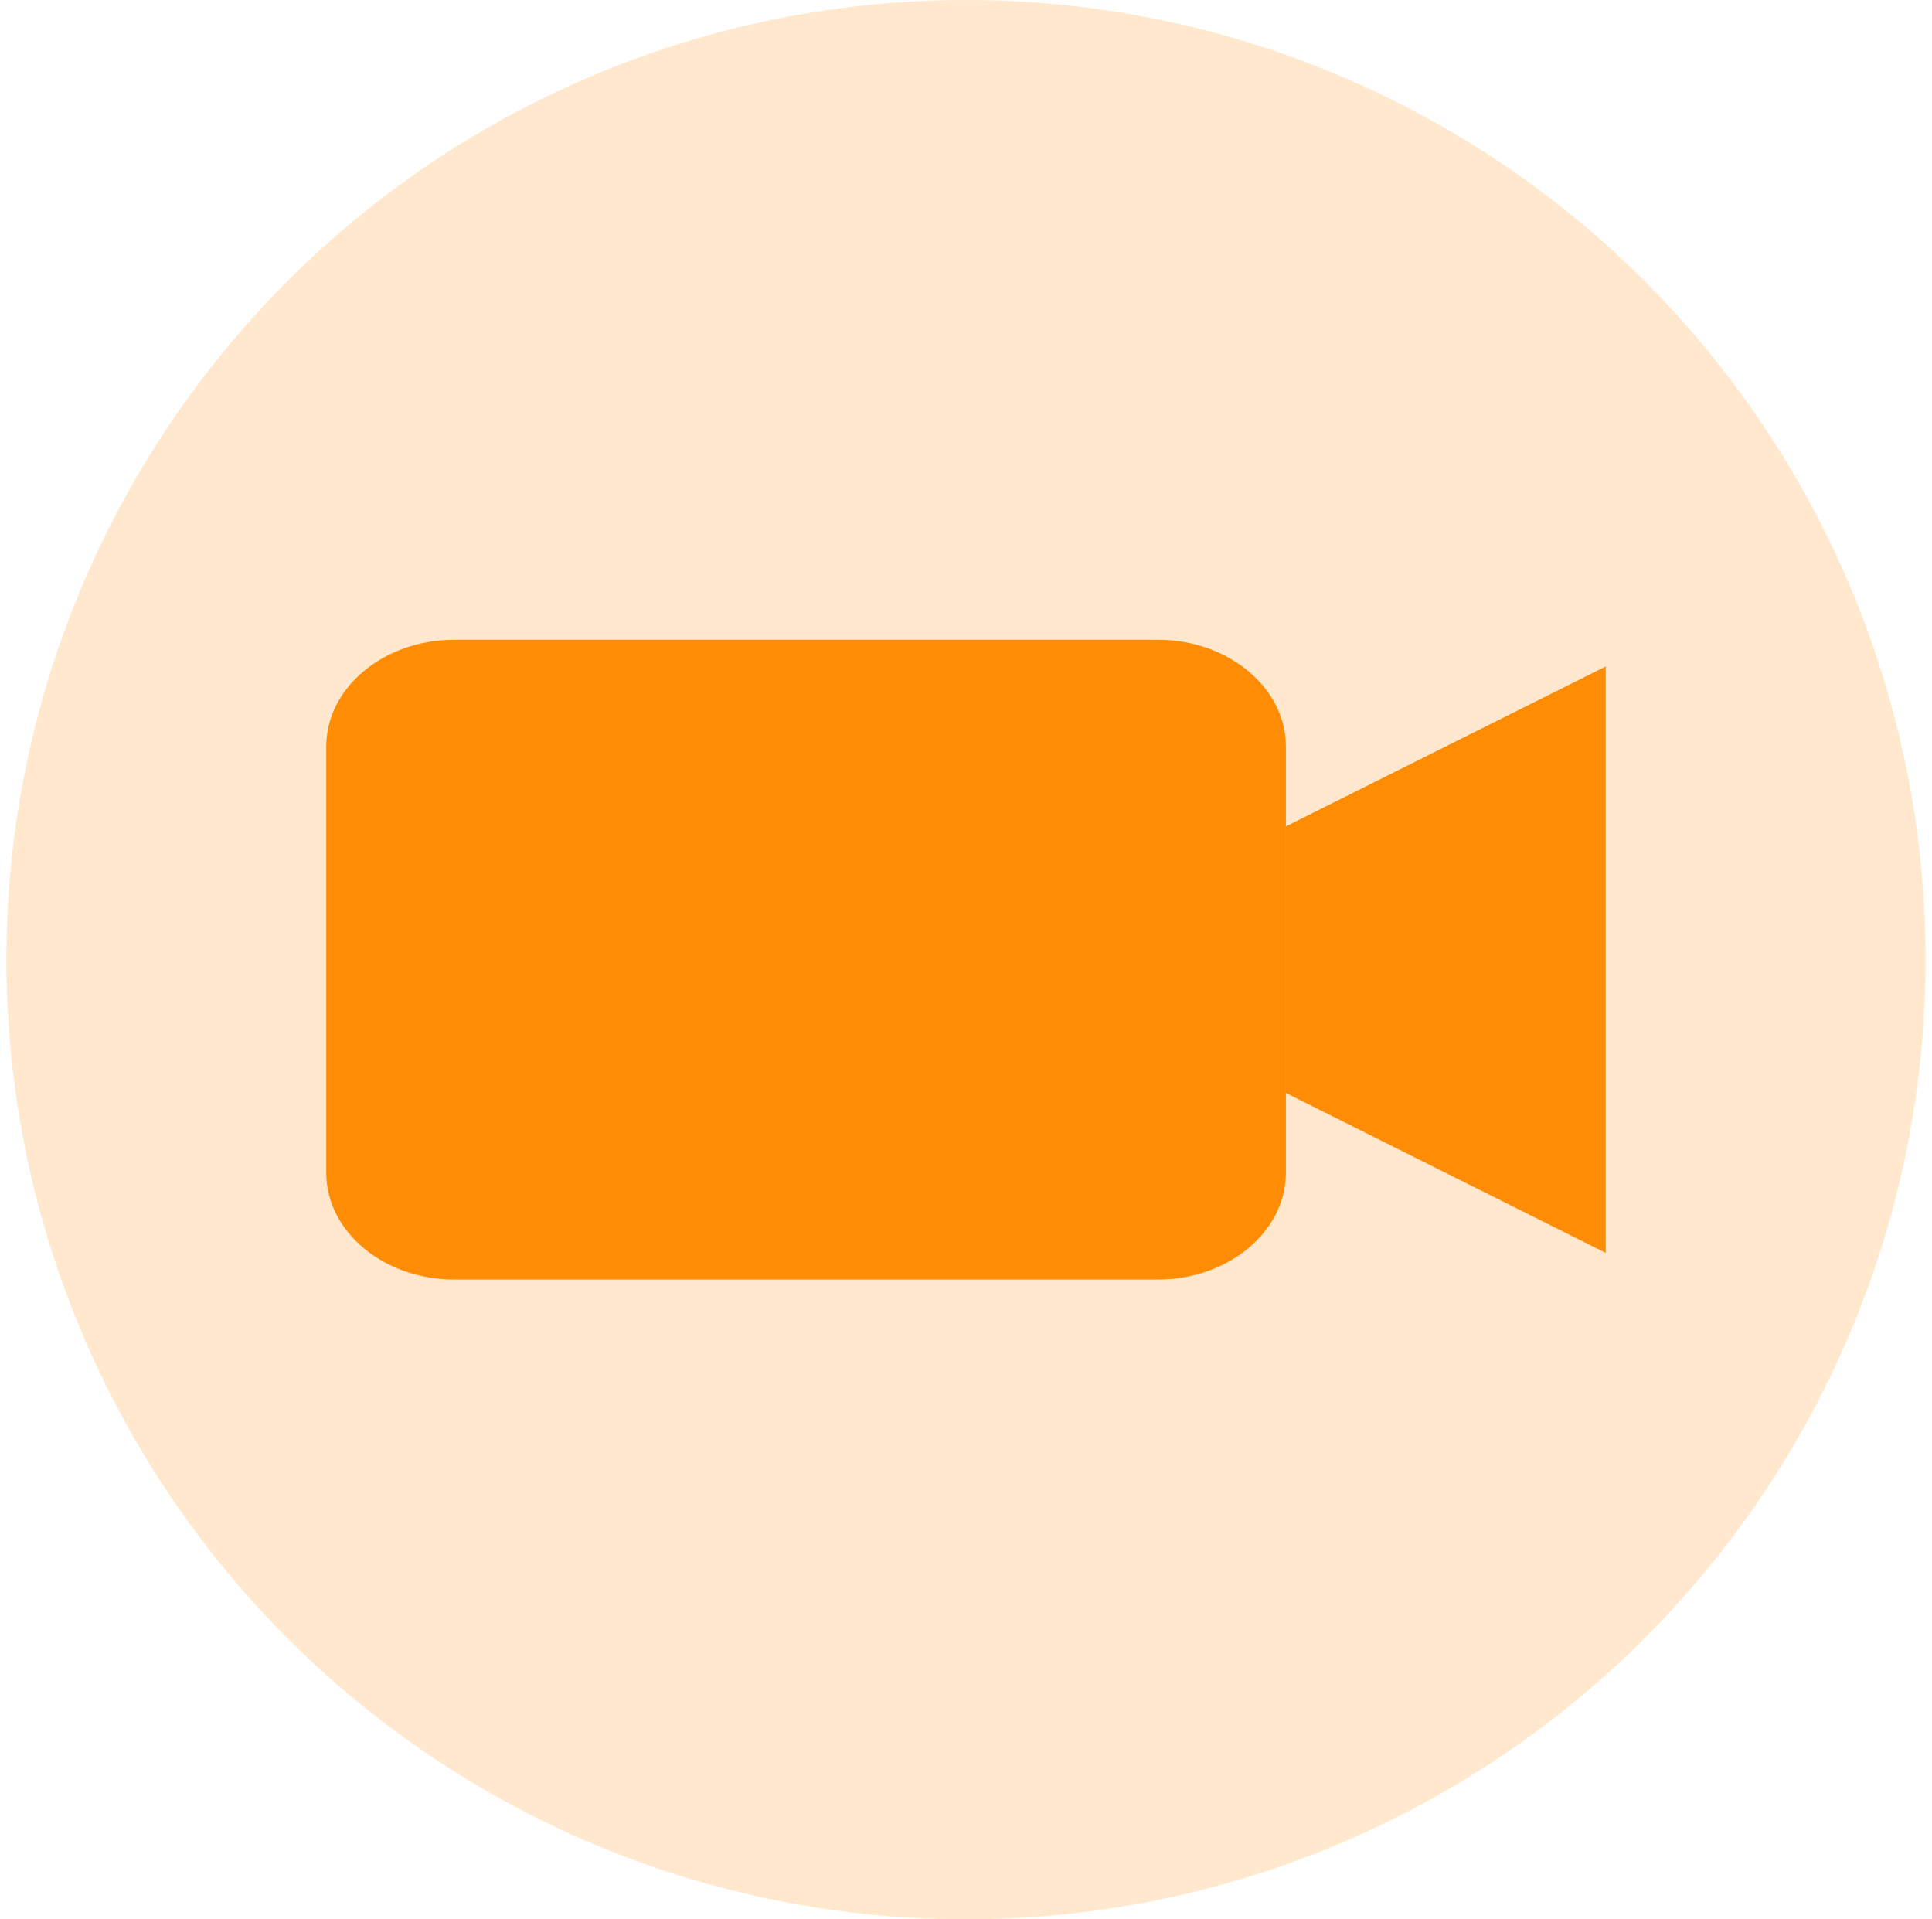 <svg width="151" height="150" viewBox="0 0 151 150" fill="none" xmlns="http://www.w3.org/2000/svg">
<g id="Group 38">
<circle id="Ellipse 1" cx="75.5" cy="75" r="75" fill="#FF8C05" fill-opacity="0.2"/>
<path id="Vector" d="M35.5 50H90.5C96 50 100.5 53.75 100.5 58.333V91.667C100.5 96.25 96 100 90.5 100H35.5C30 100 25.5 96.25 25.5 91.667V58.333C25.5 53.75 30 50 35.5 50Z" fill="#FF8C05"/>
<path id="Vector_2" d="M125.5 97.916L100.5 85.416V64.583L125.5 52.083V97.916Z" fill="#FF8C05"/>
</g>
</svg>

